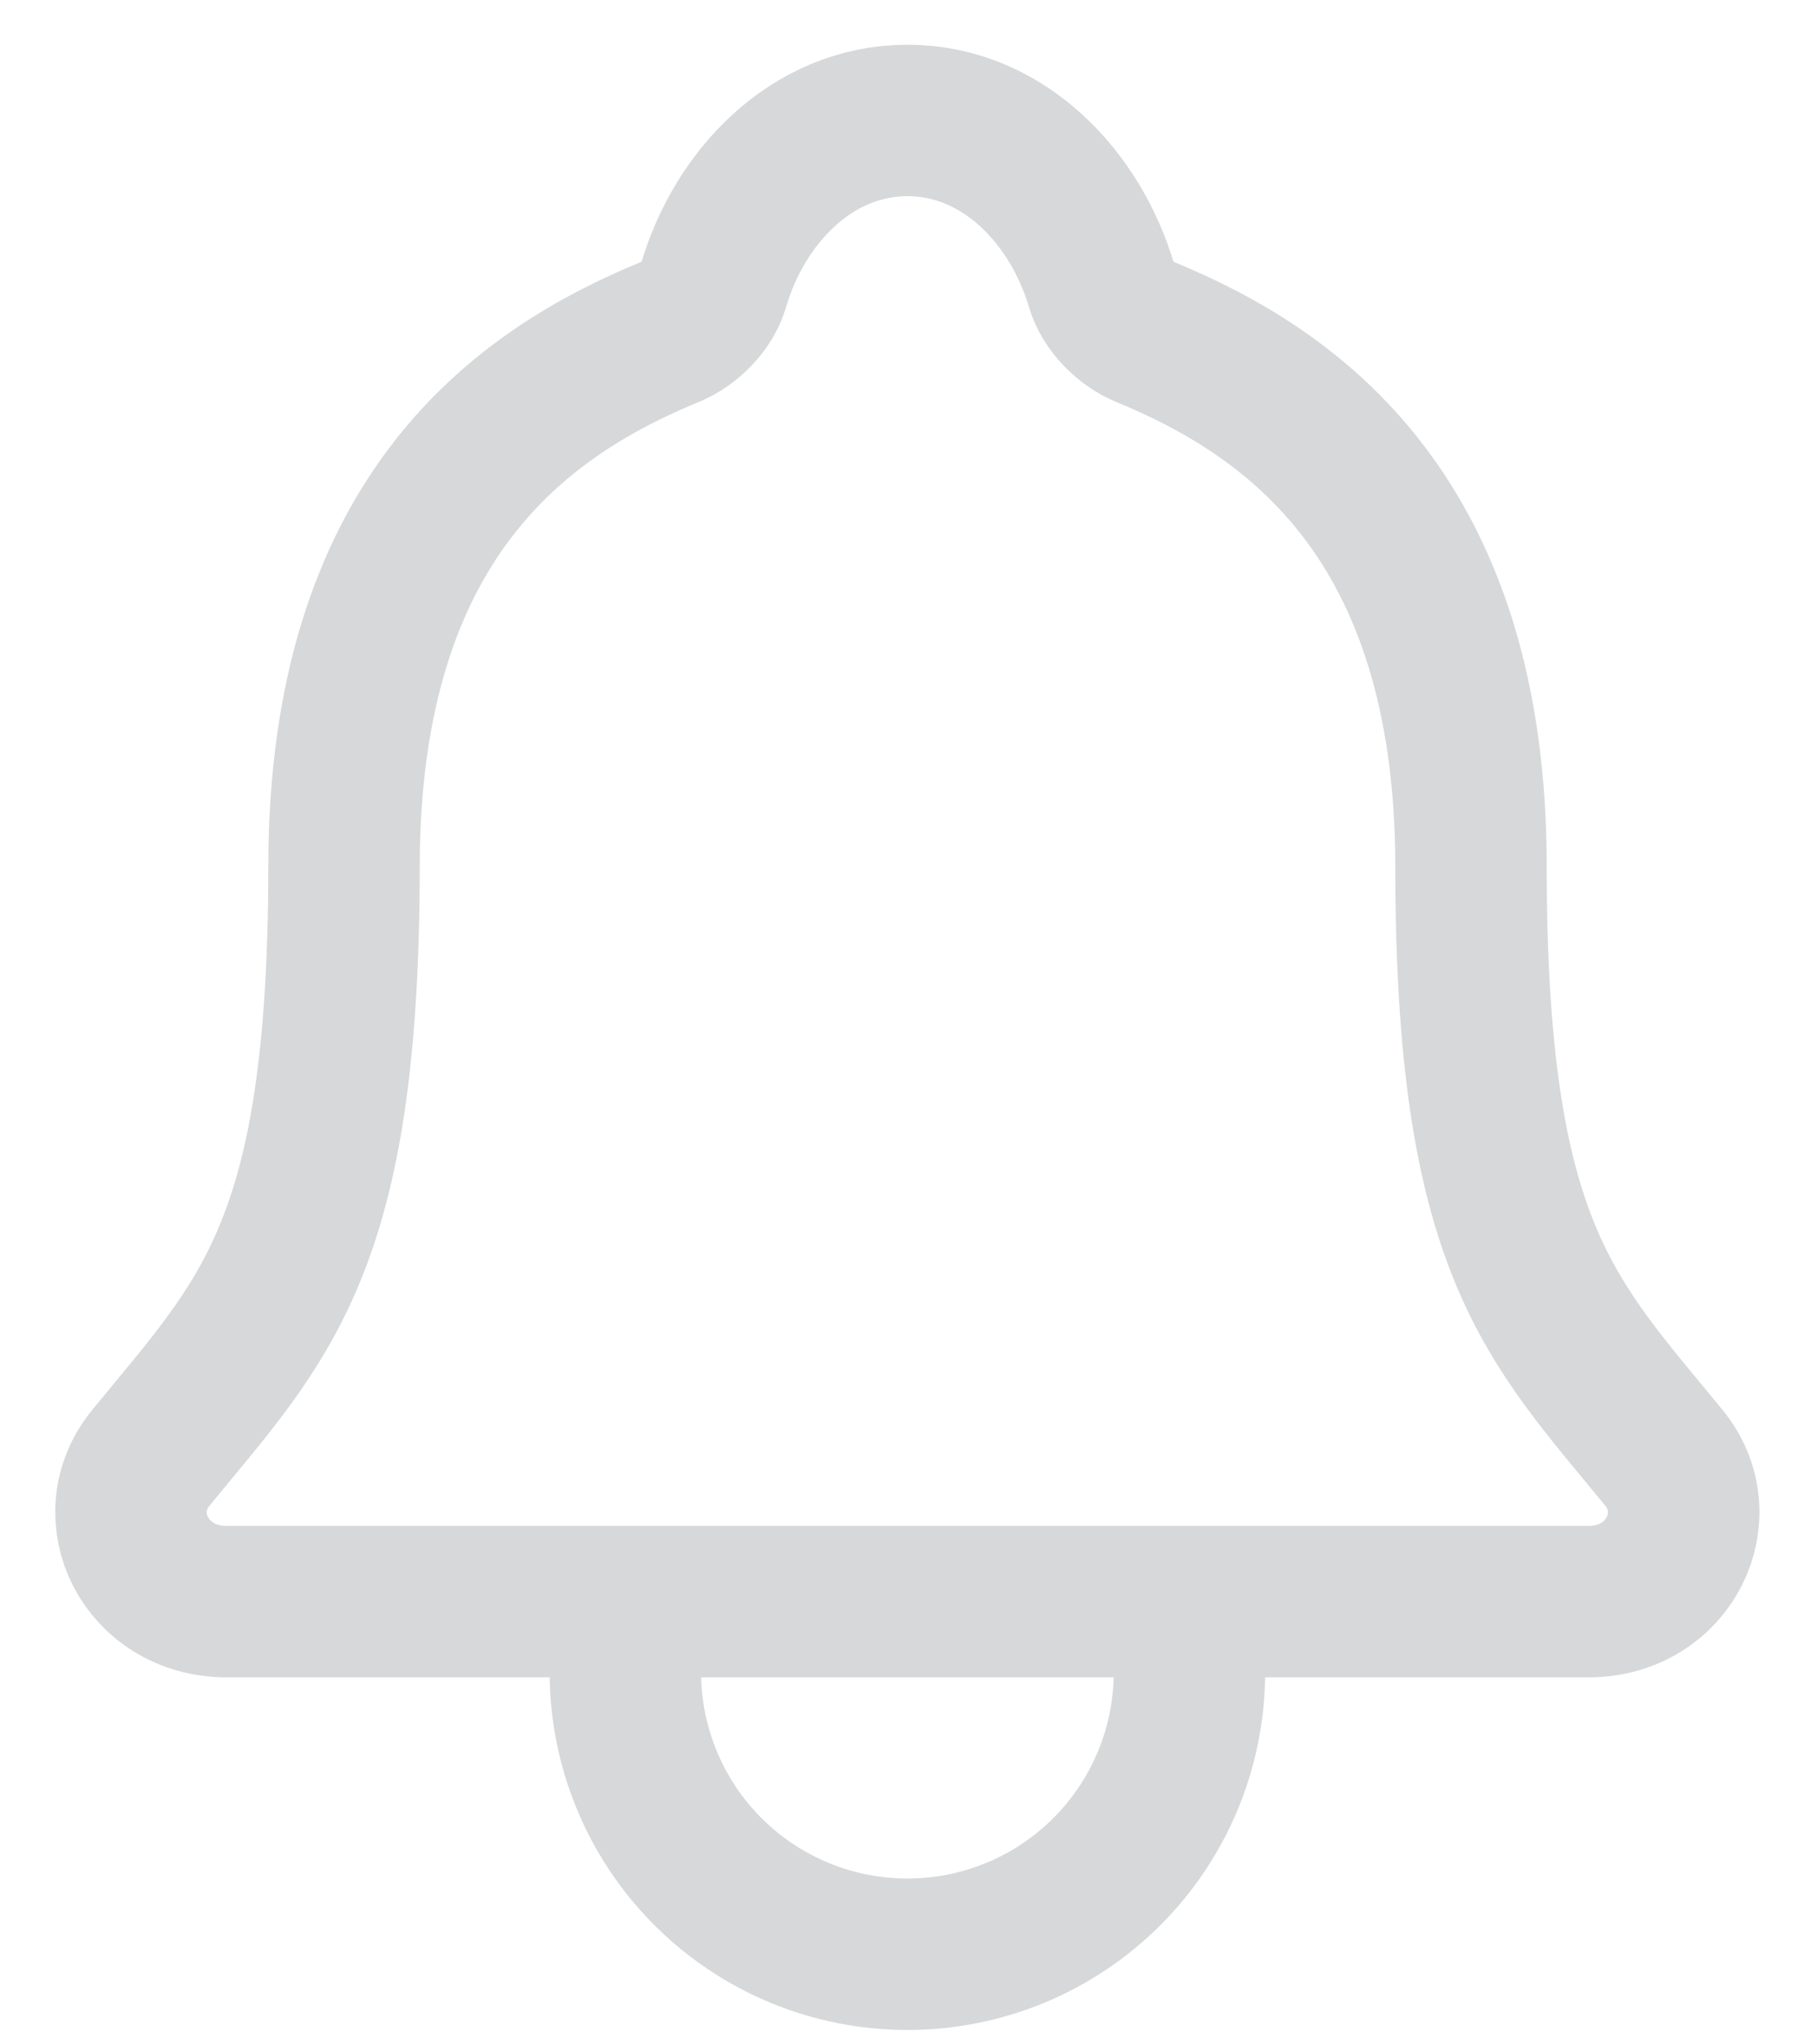 <svg width="24" height="27" viewBox="0 0 24 27" fill="none" xmlns="http://www.w3.org/2000/svg">
<path d="M15.711 21.153V22.084C15.711 23.072 15.319 24.02 14.62 24.719C13.921 25.418 12.974 25.81 11.986 25.81C10.997 25.81 10.05 25.418 9.351 24.719C8.652 24.02 8.26 23.072 8.26 22.084V21.153M21.98 19.256C20.485 17.427 19.43 16.495 19.43 11.45C19.43 6.831 17.071 5.185 15.129 4.386C14.871 4.28 14.629 4.036 14.55 3.772C14.209 2.612 13.255 1.591 11.986 1.591C10.716 1.591 9.761 2.613 9.424 3.773C9.345 4.04 9.103 4.28 8.845 4.386C6.901 5.186 4.544 6.826 4.544 11.45C4.541 16.495 3.486 17.427 1.991 19.256C1.371 20.014 1.914 21.153 2.997 21.153H20.98C22.057 21.153 22.596 20.011 21.98 19.256Z" stroke="#D6D8D9" stroke-width="2" stroke-linecap="round" stroke-linejoin="round"/>
</svg>
